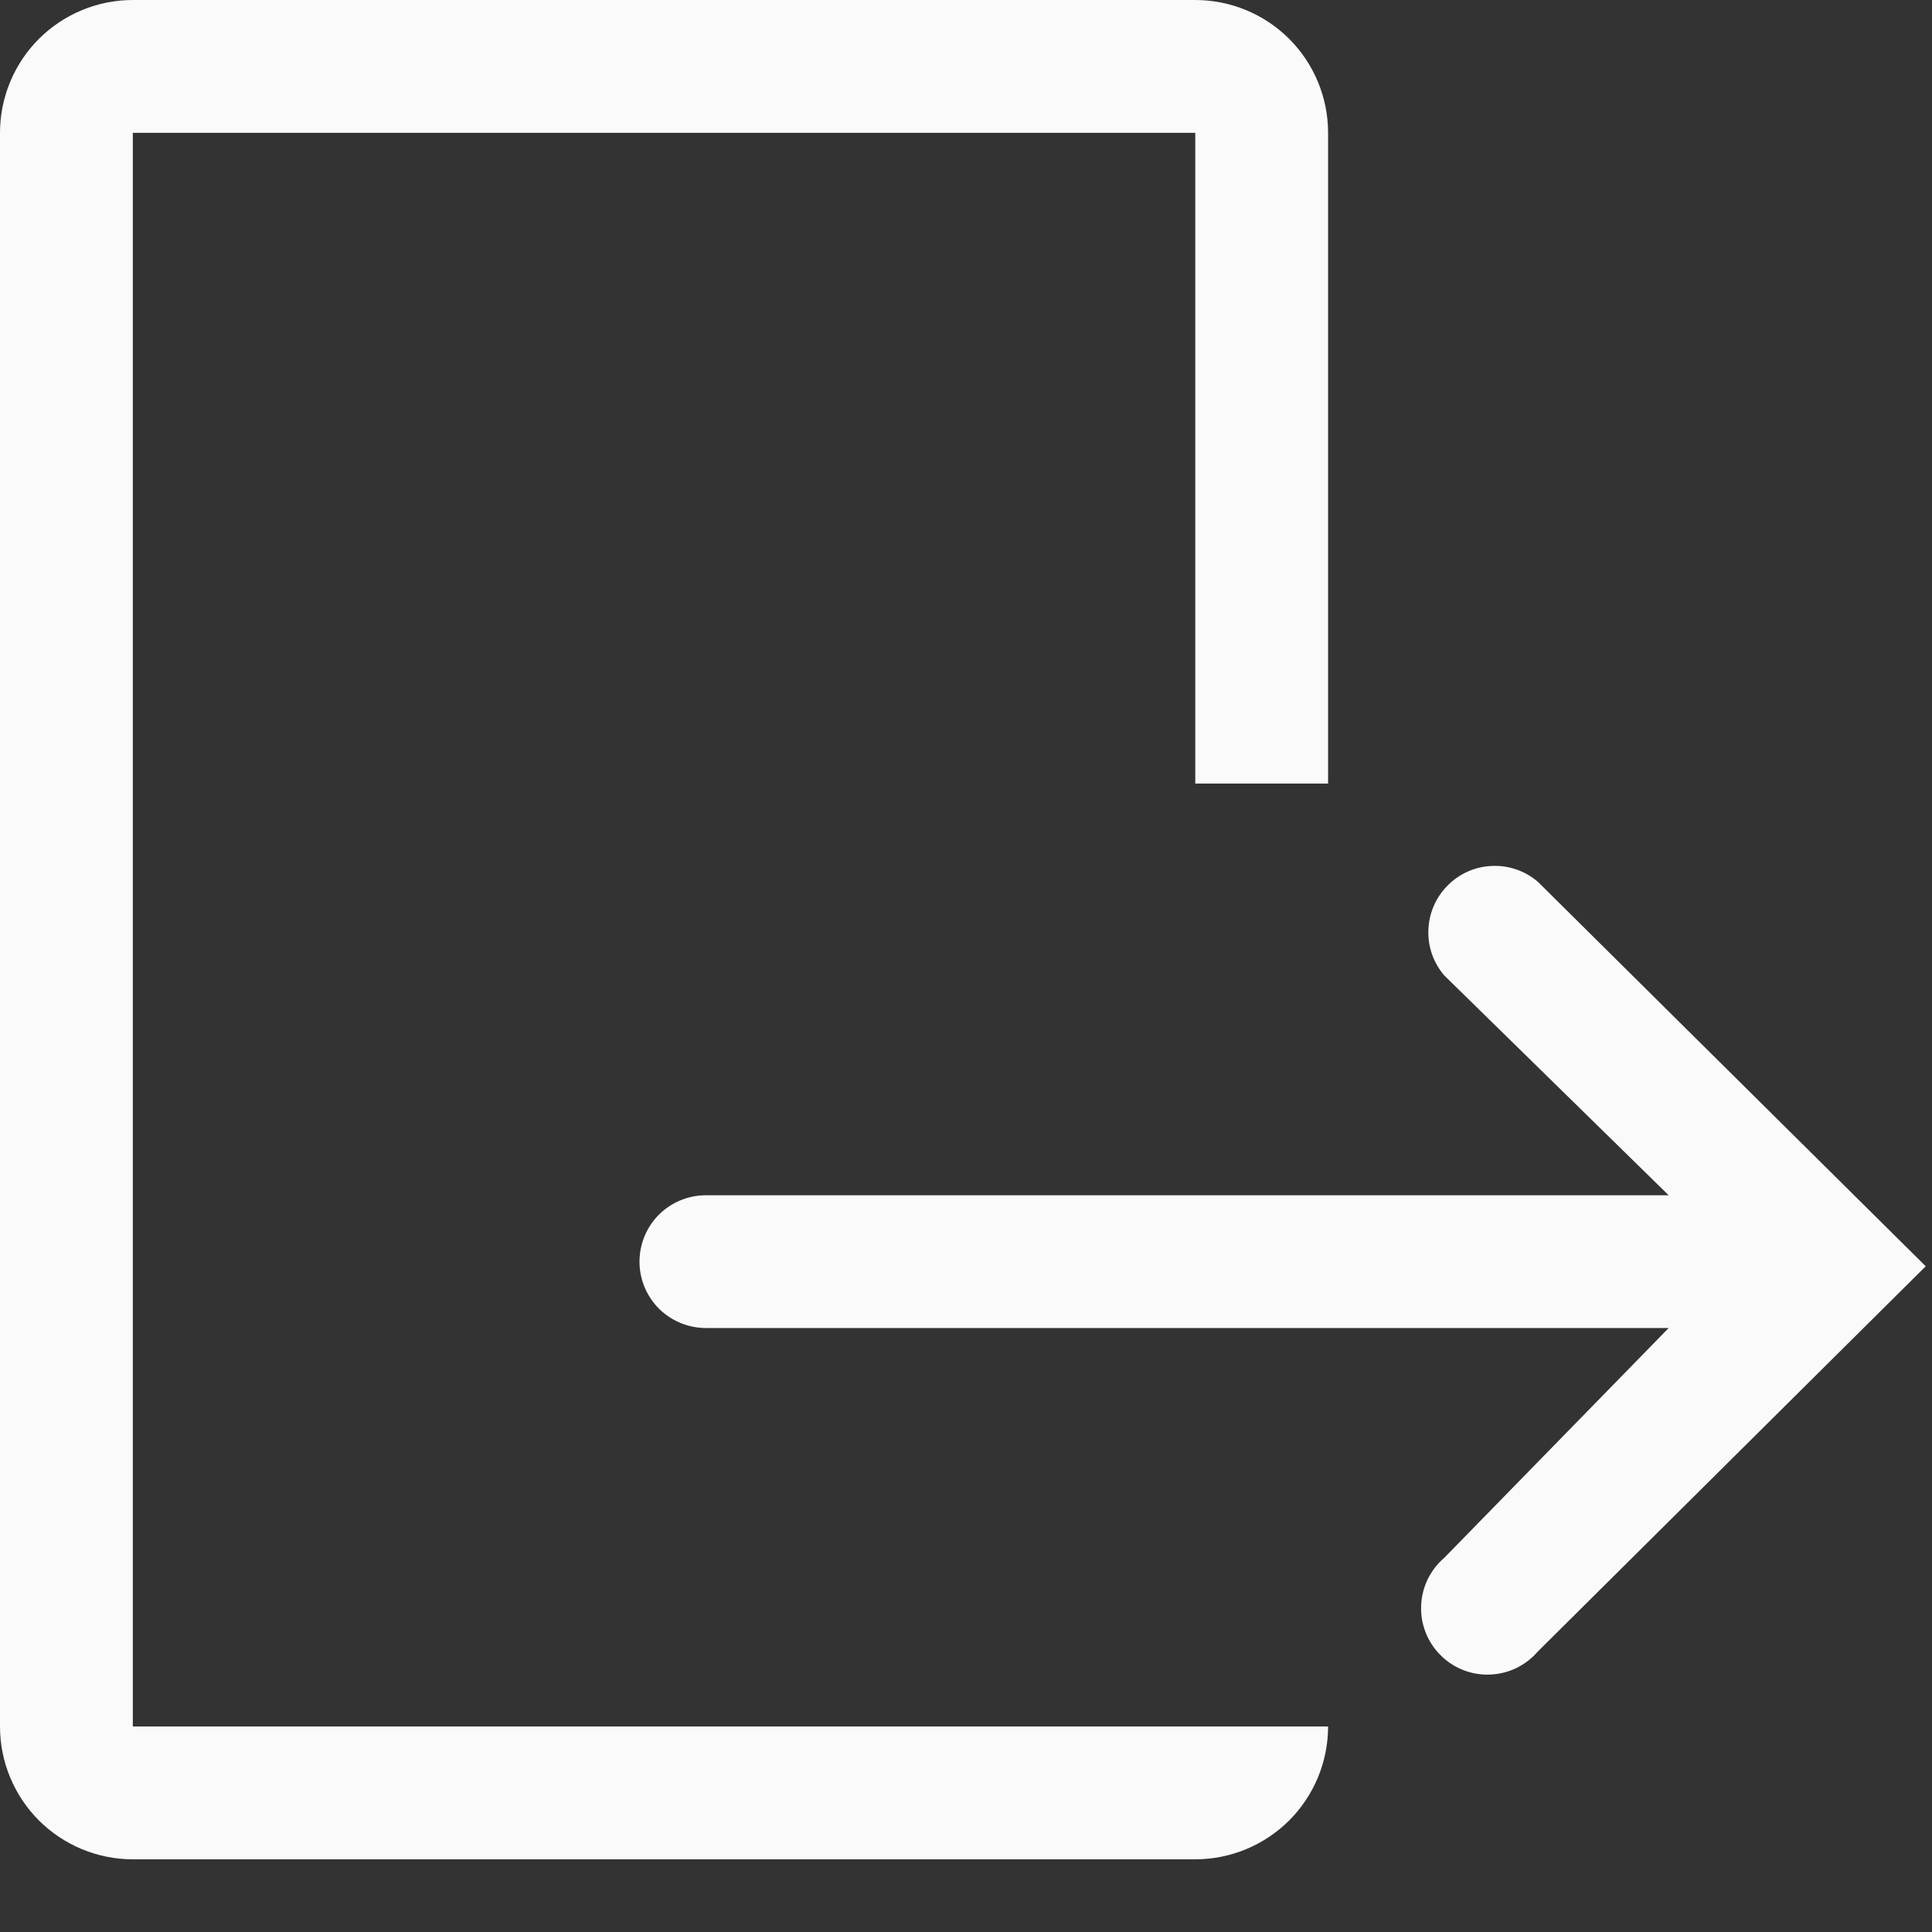 <svg width="30" height="30" viewBox="0 0 24 24" fill="none" xmlns="http://www.w3.org/2000/svg">
<rect x="0" y="0" width="24" height="24" fill="#333333" stroke="none"/>
<path d="M1.65 1.65H14.848V9.734H16.498V1.65C16.498 1.212 16.324 0.793 16.015 0.483C15.705 0.174 15.286 0 14.848 0H1.65C1.212 0 0.793 0.174 0.483 0.483C0.174 0.793 0 1.212 0 1.65V21.447C0 21.885 0.174 22.304 0.483 22.614C0.793 22.923 1.212 23.097 1.65 23.097H14.848C15.286 23.097 15.705 22.923 16.015 22.614C16.324 22.304 16.498 21.885 16.498 21.447H1.65V1.65Z" fill="#FAFAFA"/>
<path d="M19.104 10.954C18.947 10.819 18.744 10.748 18.536 10.757C18.328 10.764 18.131 10.851 17.985 10.998C17.838 11.144 17.752 11.341 17.744 11.549C17.735 11.757 17.806 11.96 17.941 12.117L20.729 14.848H8.768C8.55 14.848 8.34 14.935 8.185 15.089C8.031 15.244 7.944 15.454 7.944 15.673C7.944 15.891 8.031 16.101 8.185 16.256C8.34 16.41 8.55 16.497 8.768 16.497H20.729L17.941 19.352C17.855 19.425 17.785 19.517 17.735 19.619C17.686 19.721 17.658 19.833 17.654 19.946C17.649 20.06 17.668 20.173 17.71 20.279C17.751 20.385 17.814 20.481 17.895 20.561C17.975 20.642 18.071 20.705 18.177 20.746C18.283 20.788 18.396 20.807 18.51 20.802C18.623 20.798 18.735 20.77 18.837 20.721C18.939 20.671 19.03 20.601 19.104 20.515L23.922 15.73L19.104 10.954Z" fill="#FAFAFA"/>
</svg>
